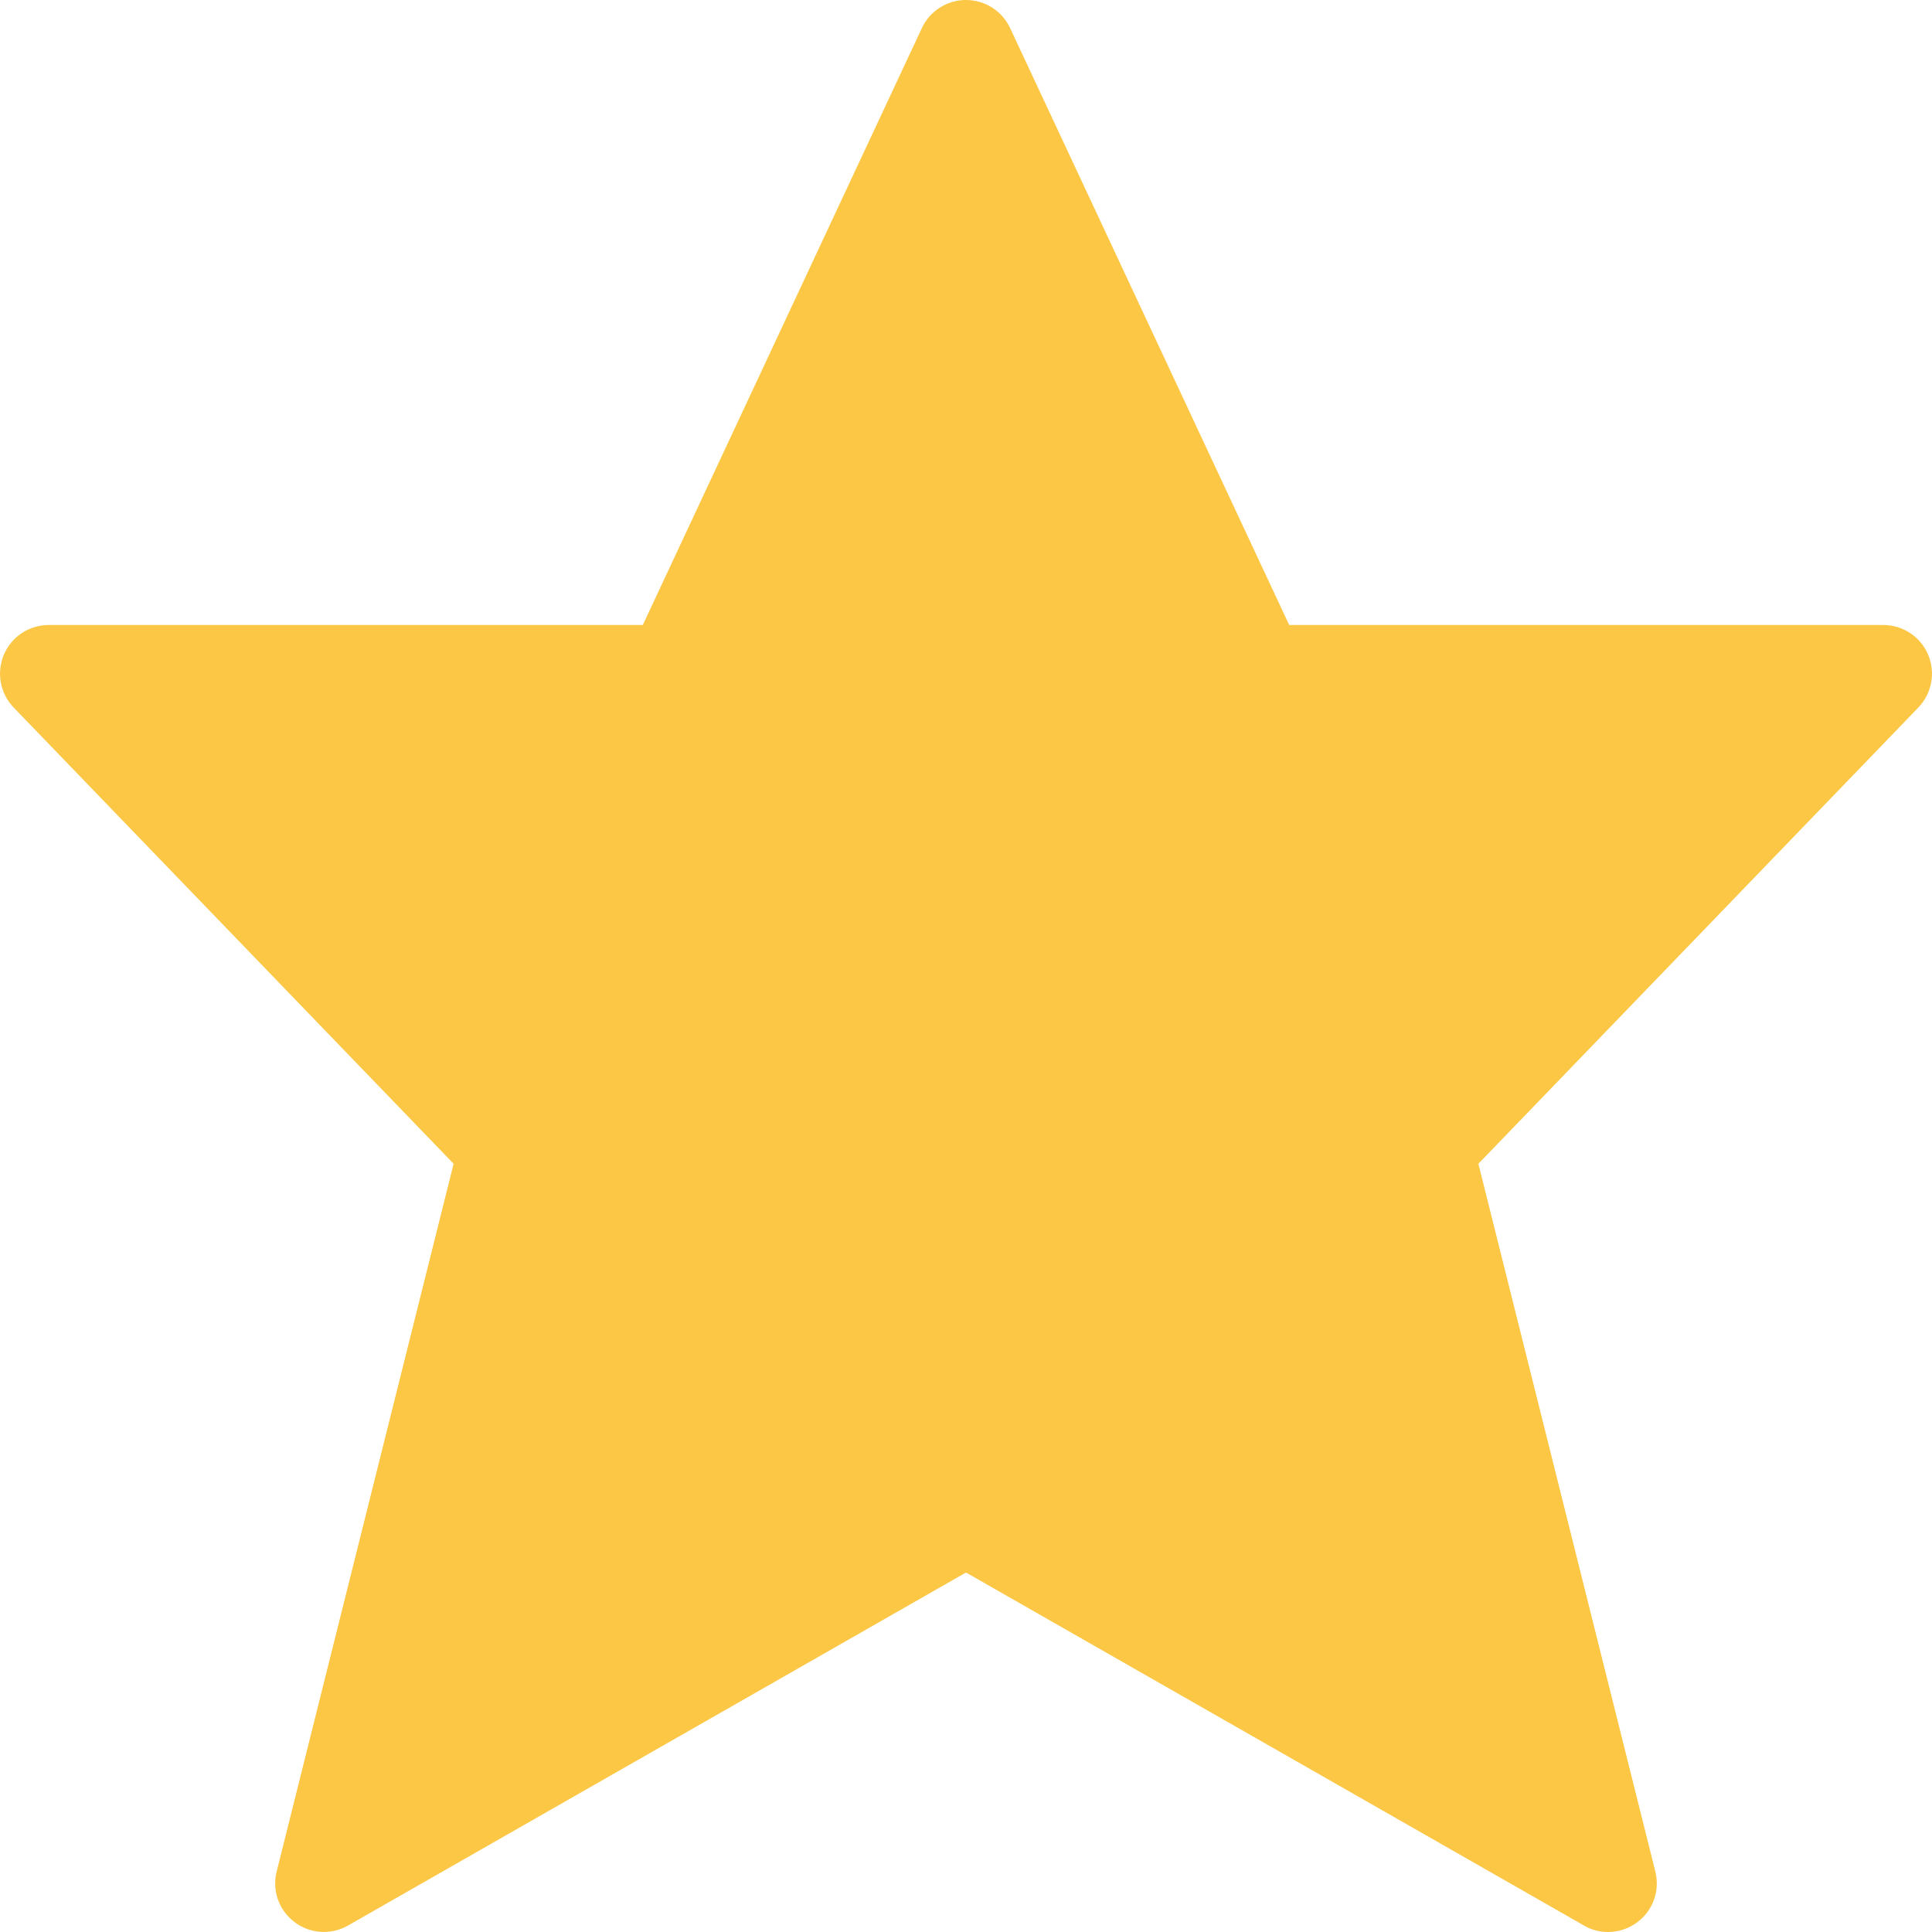 <?xml version="1.0" encoding="UTF-8"?>
<svg width="27px" height="27px" viewBox="0 0 14 14" version="1.1" xmlns="http://www.w3.org/2000/svg" xmlns:xlink="http://www.w3.org/1999/xlink">
    <!-- Generator: Sketch 51.2 (57519) - http://www.bohemiancoding.com/sketch -->
    <title>Shape</title>
    <desc>Created with Sketch.</desc>
    <defs></defs>
    <g id="Final" stroke="none" stroke-width="1" fill="none" fill-rule="evenodd">
        <g id="Driver_listing" transform="translate(-646, -526)" fill="#FCC745" fill-rule="nonzero">
            <g id="Group-12" transform="translate(646, 496)">
                <g id="favourite-31" transform="translate(0, 30)">
                    <path d="M13.972,4.744 C13.917,4.614 13.789,4.529 13.647,4.529 L9.342,4.529 L7.32,0.204 C7.262,0.079 7.137,0 7,0 C6.863,0 6.738,0.079 6.68,0.204 L4.658,4.529 L0.353,4.529 C0.211,4.529 0.083,4.614 0.028,4.744 C-0.027,4.875 0.001,5.025 0.099,5.127 L3.287,8.433 L2.005,13.561 C1.97,13.699 2.021,13.843 2.134,13.928 C2.247,14.014 2.4,14.023 2.522,13.953 L7,11.395 L11.478,13.953 C11.532,13.985 11.592,14 11.653,14 C11.728,14 11.803,13.976 11.866,13.928 C11.979,13.843 12.03,13.699 11.995,13.561 L10.713,8.433 L13.901,5.127 C13.999,5.025 14.027,4.875 13.972,4.744 Z" id="Shape"></path>
                </g>
            </g>
        </g>
    </g>
</svg>
